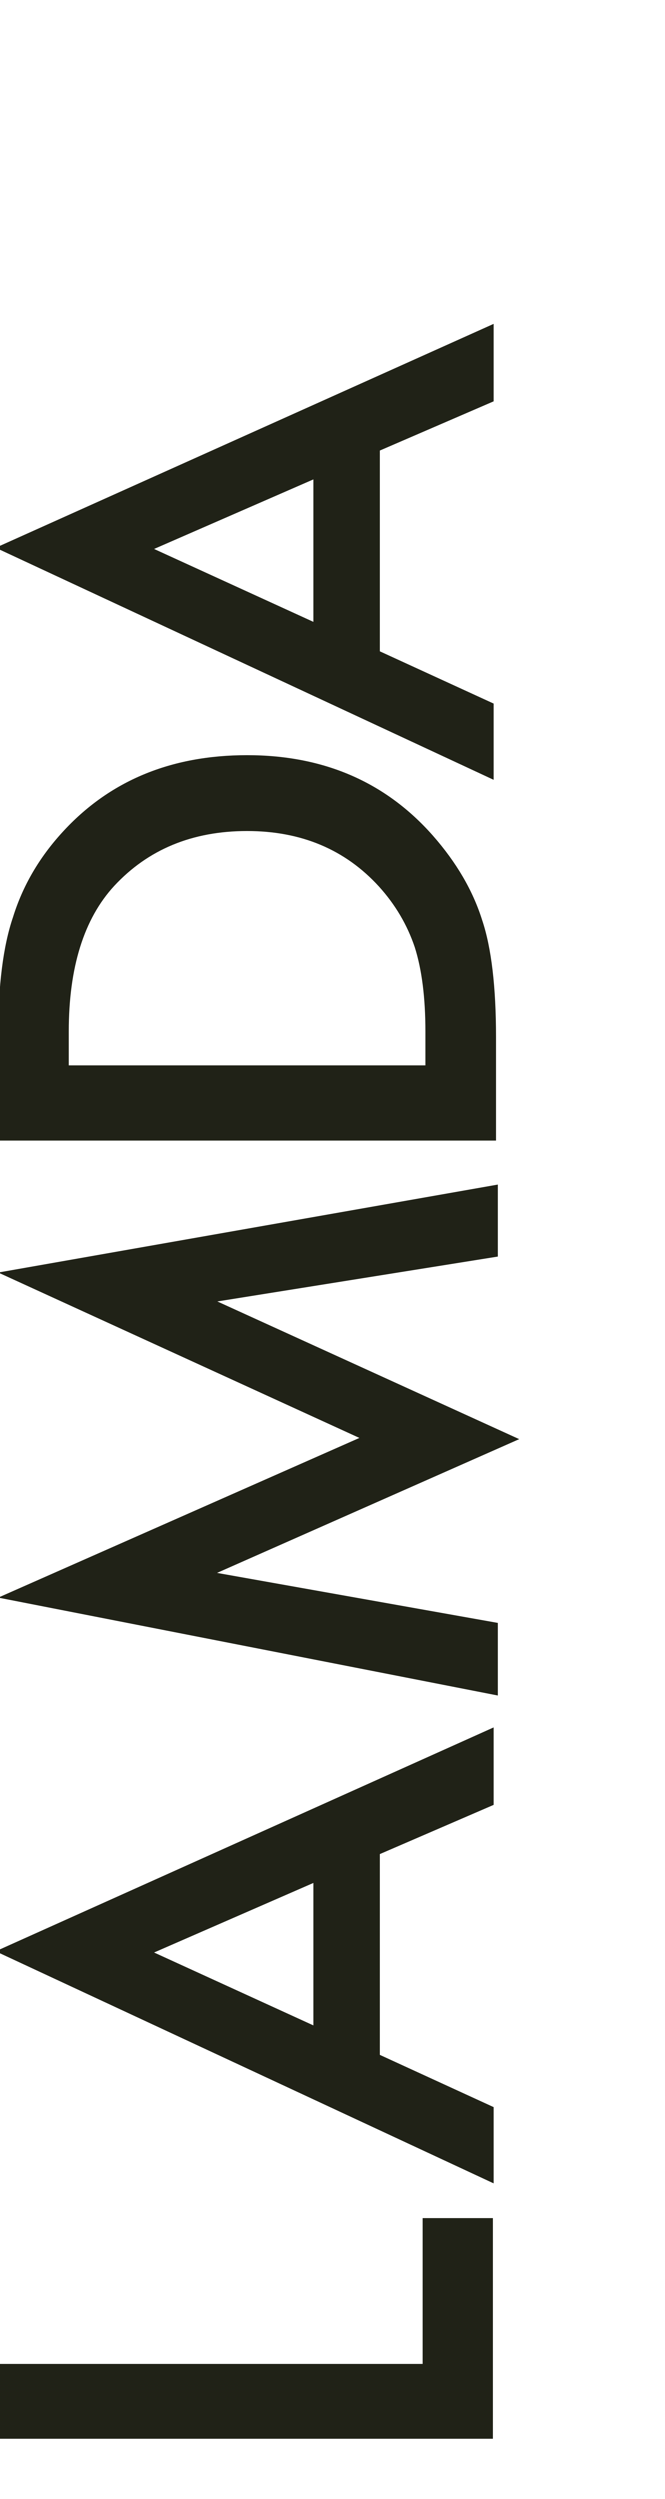 <svg width="183" height="687" viewBox="0 0 183 687" fill="none" xmlns="http://www.w3.org/2000/svg">
<path d="M104.529 509.693L104.529 564.89L135.844 579.253L135.844 600.213L-1.189 536.415L135.844 474.871L135.844 496.165L104.529 509.693ZM86.241 517.626L42.401 536.749L86.241 556.79L86.241 517.626Z" fill="#202217"/>
<path d="M-0.69 649.849L116.304 649.849L116.304 609.762L135.641 609.762L135.641 670.422L-0.69 670.422L-0.69 649.849Z" fill="#202217"/>
<path d="M104.529 123.856L104.529 179.053L135.844 193.416L135.844 214.376L-1.189 150.578L135.844 89.034L135.844 110.328L104.529 123.856ZM86.241 131.789L42.401 150.912L86.241 170.953L86.241 131.789Z" fill="#202217"/>
<path d="M136.5 313.55L-0.51 313.55L-0.51 284.8C-0.51 271.016 0.851 260.131 3.572 252.144C6.234 243.566 10.76 235.787 17.149 228.807C30.045 214.668 46.994 207.598 67.995 207.598C89.055 207.598 106.093 214.964 119.108 229.694C125.615 237.089 130.141 244.838 132.684 252.943C135.228 260.515 136.5 271.252 136.5 285.154L136.5 313.55ZM117.067 292.875L117.067 283.557C117.067 274.269 116.09 266.549 114.138 260.397C112.068 254.244 108.784 248.684 104.288 243.714C95.001 233.539 82.903 228.452 67.995 228.452C52.969 228.452 40.782 233.48 31.435 243.537C23.094 252.588 18.924 265.928 18.924 283.557L18.924 292.875L117.067 292.875Z" fill="#202217"/>
<path d="M137 466.104L-0.483 439.187L98.902 395.291L-0.483 349.823L137 325.639L137 345.433L59.811 357.773L142.88 395.623L59.728 432.395L137 446.144L137 466.104Z" fill="#202217"/>
</svg>
